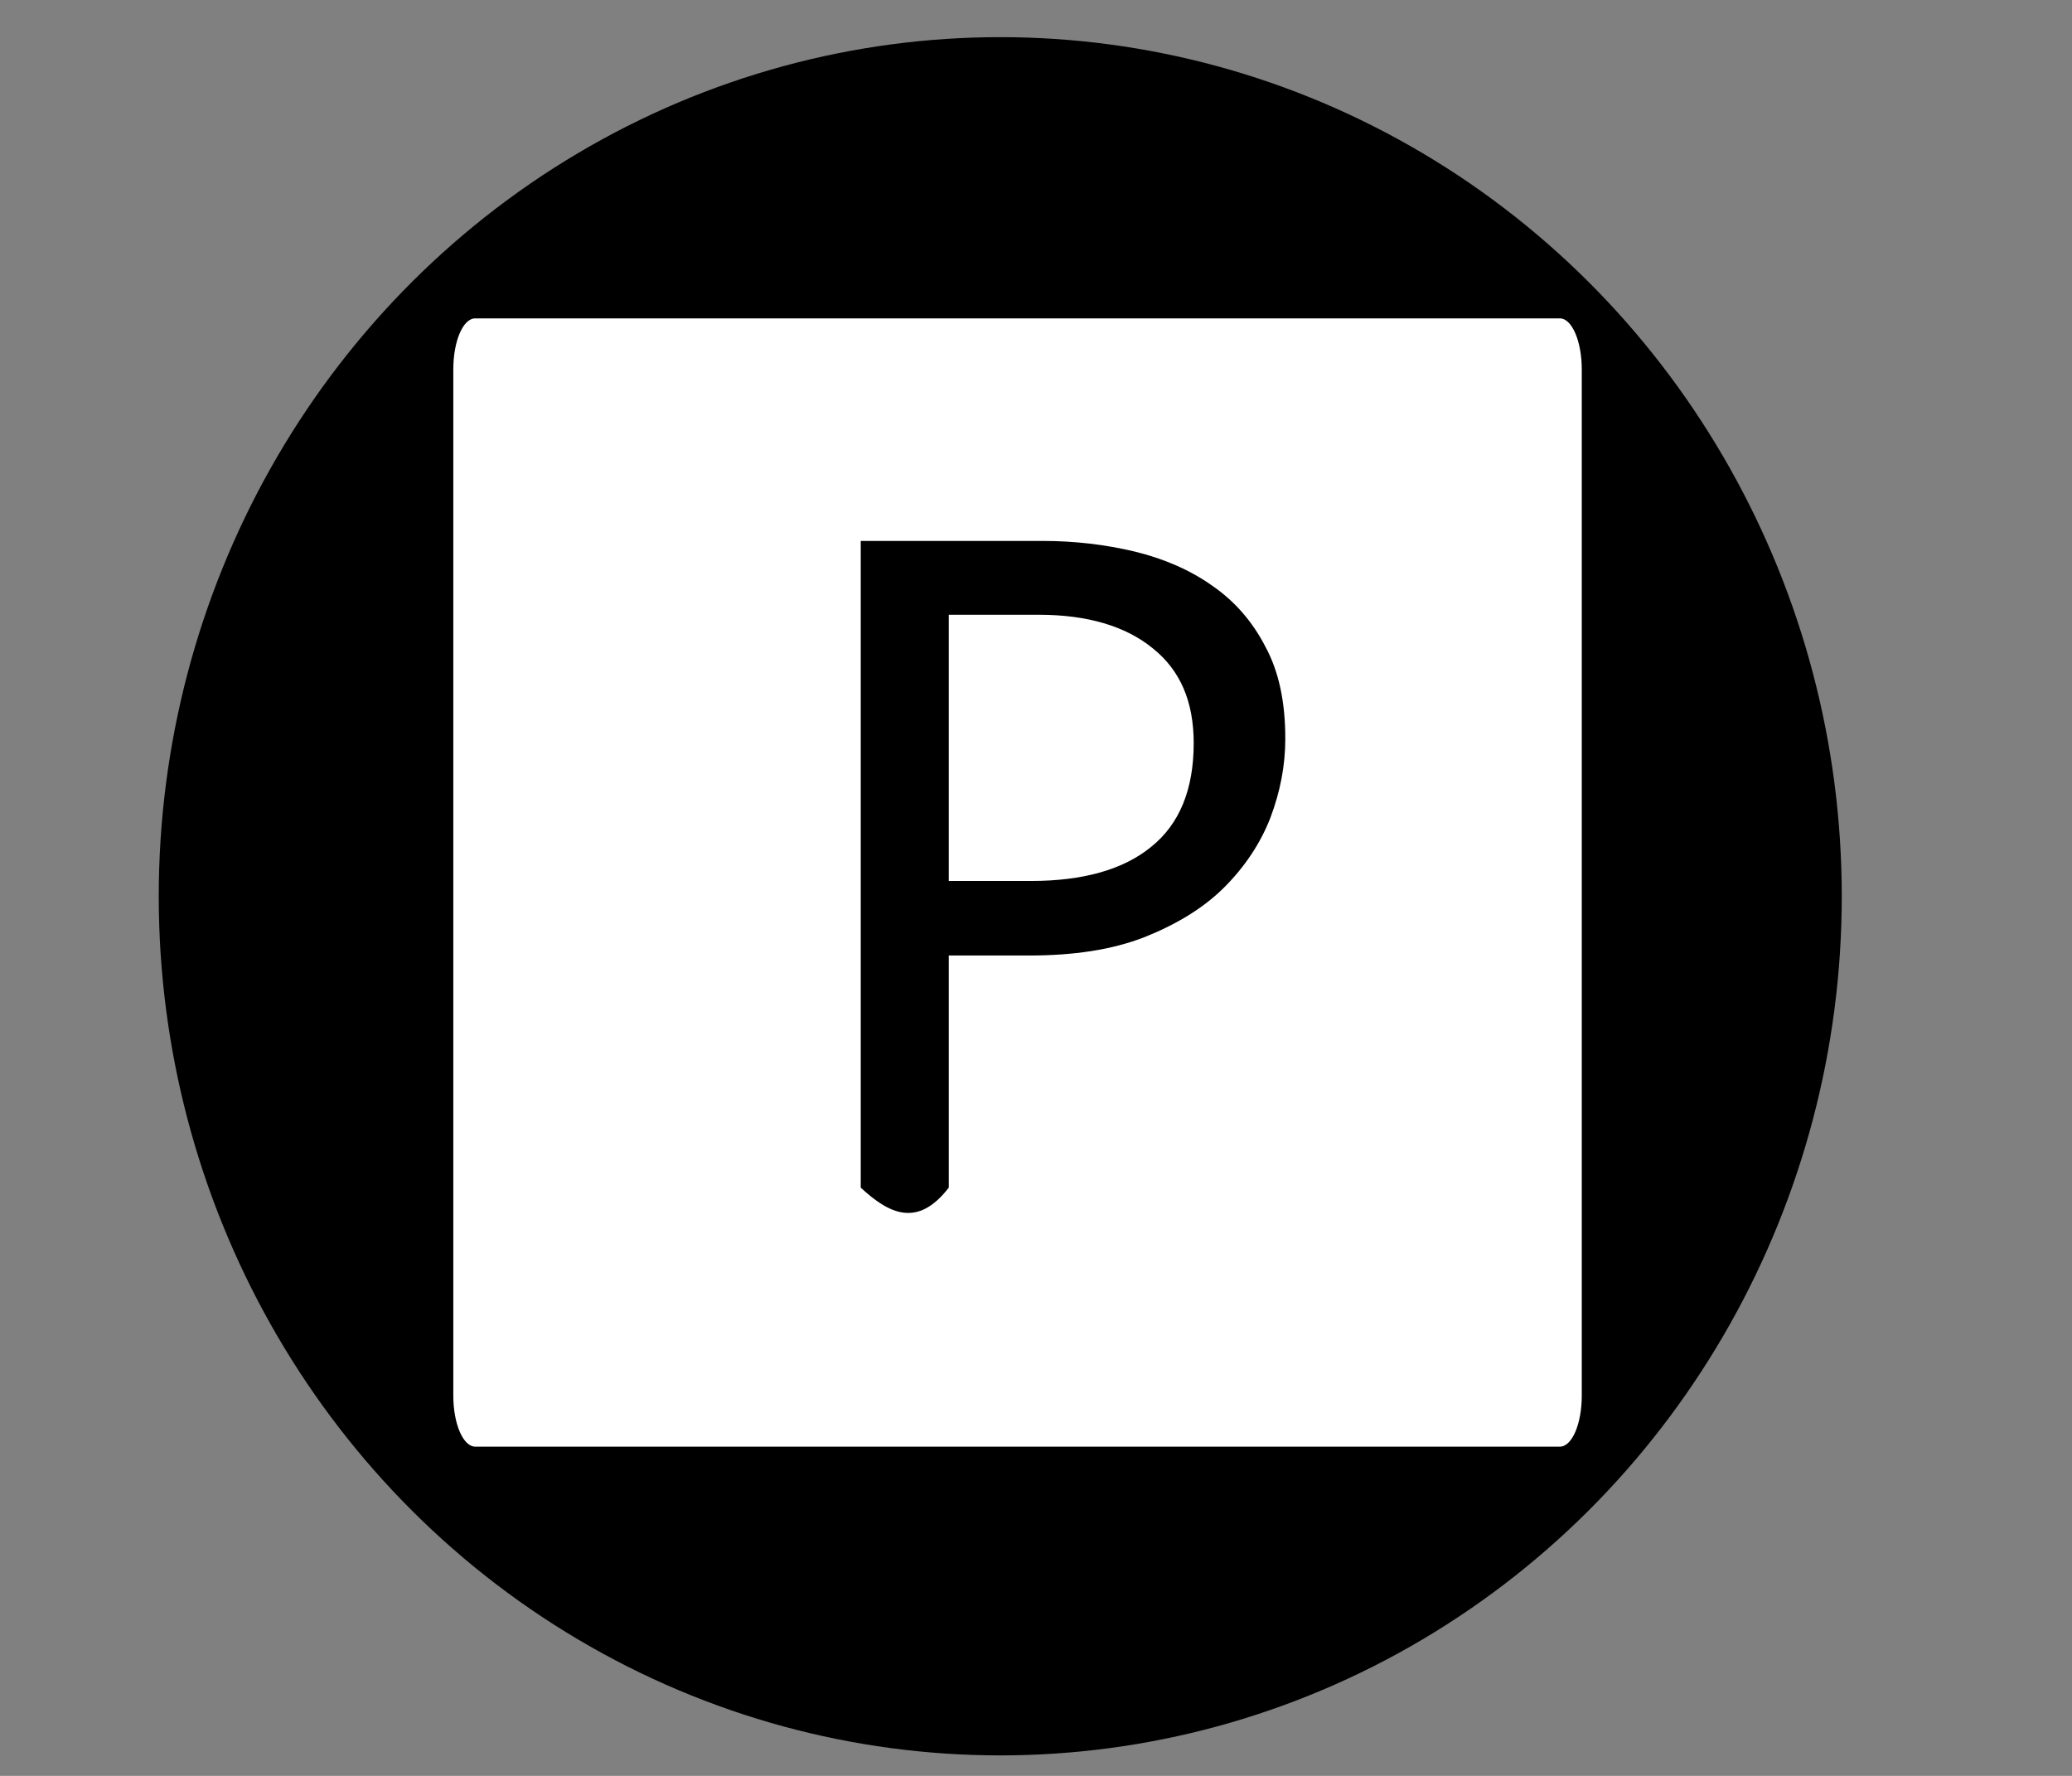 <?xml version="1.0" encoding="UTF-8" standalone="no"?>
<!-- Created with Inkscape (http://www.inkscape.org/) -->

<svg
   width="70"
   height="60"
   viewBox="0 0 18.521 15.875"
   version="1.1"
   id="svg5"
   inkscape:version="1.1 (c68e22c387, 2021-05-23)"
   sodipodi:docname="Icone Parking.svg"
   xmlns:inkscape="http://www.inkscape.org/namespaces/inkscape"
   xmlns:sodipodi="http://sodipodi.sourceforge.net/DTD/sodipodi-0.dtd"
   xmlns="http://www.w3.org/2000/svg"
   xmlns:svg="http://www.w3.org/2000/svg">
  <rect x="0" y="0" width="18.521" height="15.875" fill="#808080" stroke="none"/>
  <sodipodi:namedview
     id="namedview7"
     pagecolor="#ffffff"
     bordercolor="#666666"
     borderopacity="1.0"
     inkscape:pageshadow="2"
     inkscape:pageopacity="0.0"
     inkscape:pagecheckerboard="0"
     inkscape:document-units="mm"
     showgrid="false"
     inkscape:zoom="5.12"
     inkscape:cx="62.207032"
     inkscape:cy="22.363281"
     inkscape:window-width="1366"
     inkscape:window-height="705"
     inkscape:window-x="-8"
     inkscape:window-y="-8"
     inkscape:window-maximized="1"
     inkscape:current-layer="layer1"
     units="px"
     inkscape:snap-global="false" />
  <defs
     id="defs2">
    <filter
       id="mask-powermask-path-effect2657_inverse"
       inkscape:label="filtermask-powermask-path-effect2657"
       style="color-interpolation-filters:sRGB"
       height="100"
       width="100"
       x="-50"
       y="-50">
      <feColorMatrix
         id="mask-powermask-path-effect2657_primitive1"
         values="1"
         type="saturate"
         result="fbSourceGraphic" />
      <feColorMatrix
         id="mask-powermask-path-effect2657_primitive2"
         values="-1 0 0 0 1 0 -1 0 0 1 0 0 -1 0 1 0 0 0 1 0 "
         in="fbSourceGraphic" />
    </filter>
  </defs>
  <g
     inkscape:label="Layer 1"
     inkscape:groupmode="layer"
     id="layer1">
    <g
       id="g18185">
      <ellipse
         style="fill:#000000;stroke:#000000;stroke-width:3"
         id="ellipse2915"
         ry="6.18"
         rx="6.022"
         cy="8.012"
         cx="8.941" />
      <path
         id="rect6111"
         style="fill:#ffffff;stroke-width:3"
         d="m 4.248,2.846 h 9.695 c 0.108,0 0.196,0.204 0.196,0.456 v 9.174 c 0,0.253 -0.087,0.456 -0.196,0.456 H 4.248 c -0.108,0 -0.196,-0.204 -0.196,-0.456 V 3.302 c 0,-0.253 0.087,-0.456 0.196,-0.456 z" />
      <g
         aria-label="P"
         id="text6745"
         style="font-size:1.427px;line-height:1.25;font-family:'Louis George Café Light';-inkscape-font-specification:'Louis George Café Light, ';fill:#000000;stroke-width:0.042"
         transform="matrix(6.346,0,0,6.346,-482.89,89.104)">
        <path
           d="m 77.904,-13 c 0,0.037 -0.007,0.074 -0.021,0.111 -0.014,0.036 -0.036,0.069 -0.065,0.098 -0.029,0.029 -0.067,0.052 -0.112,0.07 -0.046,0.018 -0.1,0.026 -0.163,0.026 h -0.113 v 0.327 c -0.044,0.057 -0.084,0.037 -0.124,0 v -0.911 h 0.256 c 0.045,0 0.088,0.005 0.13,0.015 0.041,0.01 0.078,0.026 0.109,0.048 0.032,0.022 0.057,0.051 0.075,0.086 0.019,0.035 0.028,0.078 0.028,0.129 z m -0.129,0.006 c 0,-0.059 -0.019,-0.103 -0.058,-0.134 -0.038,-0.031 -0.092,-0.047 -0.16,-0.047 h -0.127 v 0.375 h 0.116 c 0.073,0 0.13,-0.016 0.169,-0.048 0.04,-0.032 0.06,-0.081 0.06,-0.146 z"
           style="font-family:Consolas;-inkscape-font-specification:Consolas;fill:#000000;stroke-width:0.042"
           id="path15059"
           sodipodi:nodetypes="scscsccccsccsssscsccscss" />
      </g>
    </g>
  </g>
</svg>
